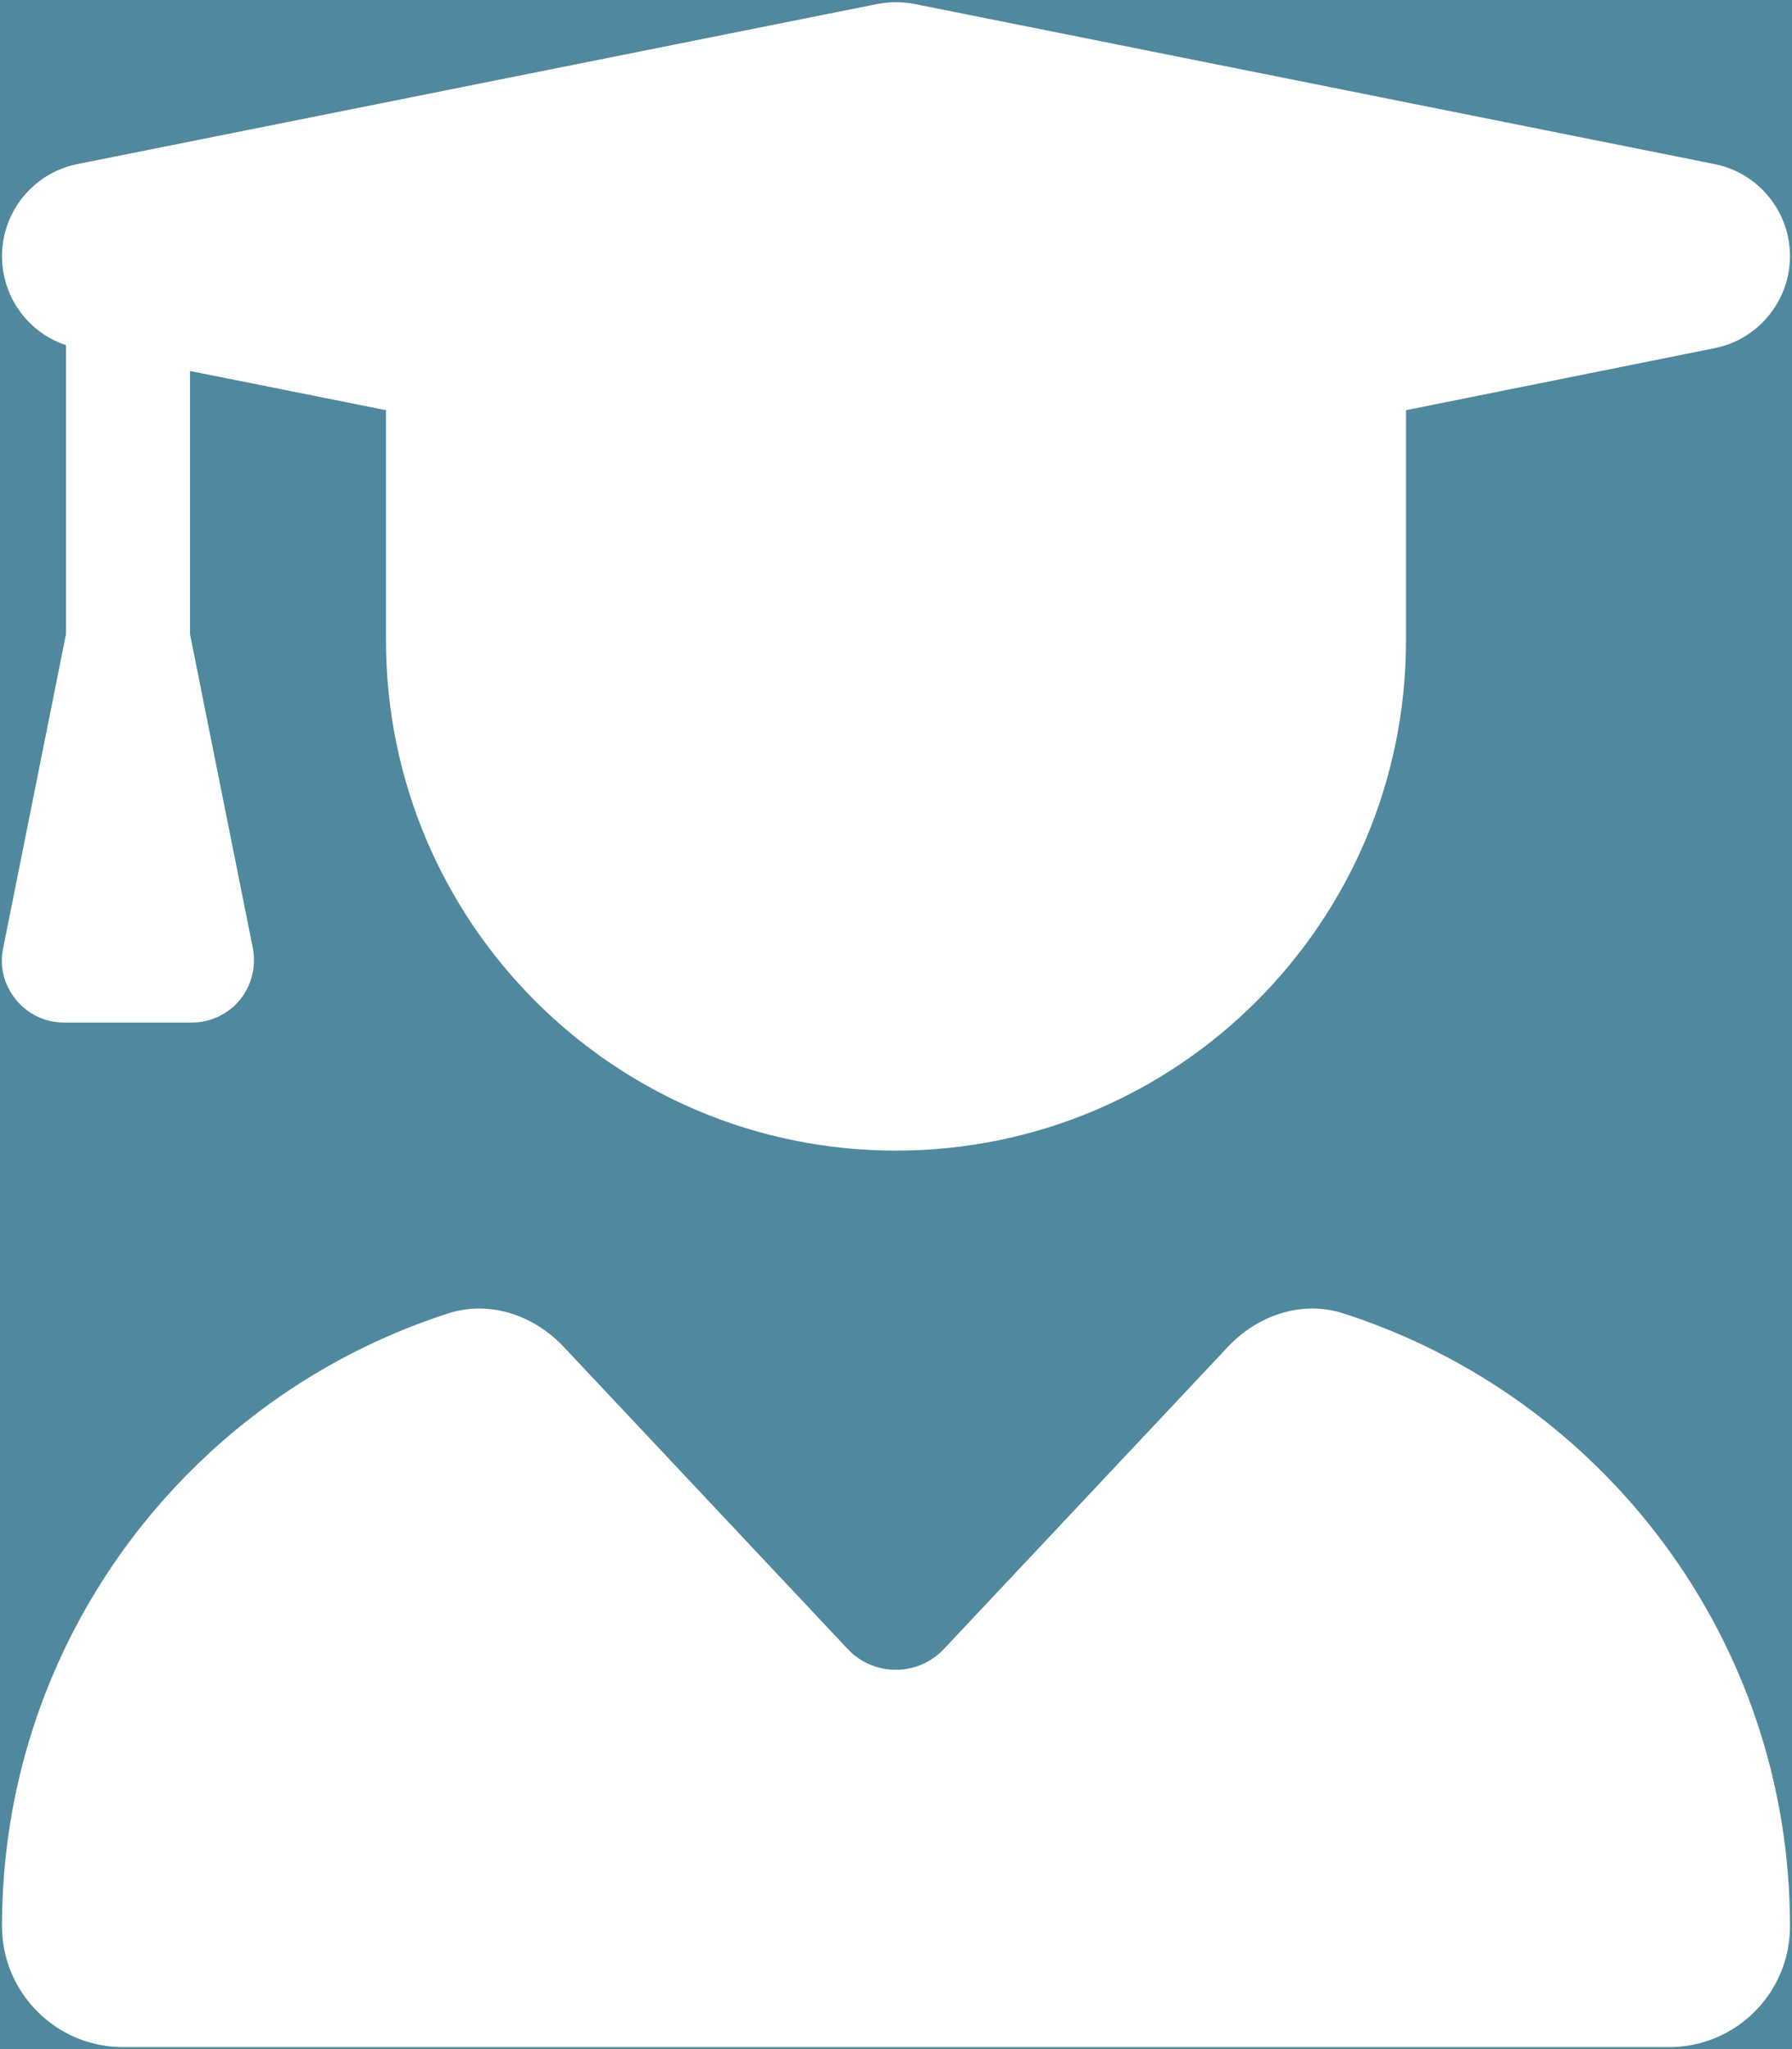 <?xml version="1.0" encoding="UTF-8" standalone="no"?>
<svg
   xmlns:dc="http://purl.org/dc/elements/1.1/"
   xmlns:cc="http://creativecommons.org/ns#"
   xmlns:rdf="http://www.w3.org/1999/02/22-rdf-syntax-ns#"
   xmlns:svg="http://www.w3.org/2000/svg"
   xmlns="http://www.w3.org/2000/svg"
   xmlns:sodipodi="http://sodipodi.sourceforge.net/DTD/sodipodi-0.dtd"
   xmlns:inkscape="http://www.inkscape.org/namespaces/inkscape"
   viewBox="0 0 448 512"
   version="1.1"
   id="svg4"
   sodipodi:docname="user-graduate-solid.svg"
   inkscape:version="0.92.5 (2060ec1f9f, 2020-04-08)">
  <rect x="0" y="0" width="448" height="512" fill="#333333" stroke="none"/>
  <defs
     id="defs8" />
  <sodipodi:namedview
     pagecolor="#ffffff"
     bordercolor="#666666"
     borderopacity="1"
     objecttolerance="10"
     gridtolerance="10"
     guidetolerance="10"
     inkscape:pageopacity="0"
     inkscape:pageshadow="2"
     inkscape:window-width="1920"
     inkscape:window-height="1151"
     id="namedview6"
     showgrid="false"
     inkscape:zoom="0.65186406"
     inkscape:cx="365.65208"
     inkscape:cy="401.36572"
     inkscape:window-x="0"
     inkscape:window-y="25"
     inkscape:window-maximized="1"
     inkscape:current-layer="svg4" />
  <!--! Font Awesome Pro 6.4.0 by @fontawesome - https://fontawesome.com License - https://fontawesome.com/license (Commercial License) Copyright 2023 Fonticons, Inc. -->
  <g
     id="g855">
    <rect
       y="-4.979"
       x="-3.068"
       height="520.047"
       width="451.014"
       id="rect828"
       style="opacity:1;fill:#50889f;fill-opacity:1;stroke:#50889f;stroke-width:1;stroke-linecap:square;stroke-miterlimit:4;stroke-dasharray:none;stroke-dashoffset:0;stroke-opacity:1" />
    <path
       style="fill:#ffffff;fill-opacity:1;stroke:#50889f;stroke-opacity:1"
       id="path824"
       d="M 224,0.051 C 222.425,0.051 220.851,0.2 219.301,0.5 L 19.301,40.5 C 8.101,42.7 0,52.6 0,64 0,74.3 6.5,83.3 16,86.6 V 158.4 L 0.301,236.801 c -1,4.7 0.199,9.499 3.299,13.299 C 6.7,253.9 11.2,256 16,256 h 32 c 4.8,0 9.4,-2.2 12.4,-5.9 3,-3.7 4.199,-8.599 3.299,-13.299 L 48,158.4 V 93.301 l 48,9.6 V 160 c 0,70.7 57.3,128 128,128 70.7,0 128,-57.3 128,-128 V 102.9 L 428.699,87.5 C 439.899,85.3 448,75.4 448,64 448,52.6 439.899,42.7 428.699,40.5 l -200,-40 C 227.149,0.2 225.575,0.051 224,0.051 Z"
       inkscape:connector-curvature="0" />
    <path
       style="fill:#ffffff;fill-opacity:1;stroke:#50889f;stroke-opacity:1"
       id="path819"
       d="m 328.045,326.453 c -7.964,0.014 -15.745,3.671 -21.445,9.746 l -71,75.5 c -6.3,6.7 -16.999,6.7 -23.299,0 l -71,-75.5 c -5.7,-6.075 -13.481,-9.73 -21.445,-9.744 -2.655,-0.005 -5.33,0.394 -7.955,1.244 C 89.353,334.96 68.965,347.037 51.959,362.723 20.015,392.186 0,434.38 0,481.301 0,498.201 13.799,512 30.699,512 H 417.301 C 434.201,512 448,498.301 448,481.301 c 0,-71.9 -47,-132.702 -112,-153.602 -2.625,-0.85 -5.3,-1.251 -7.955,-1.246 z"
       inkscape:connector-curvature="0" />
  </g>
</svg>
